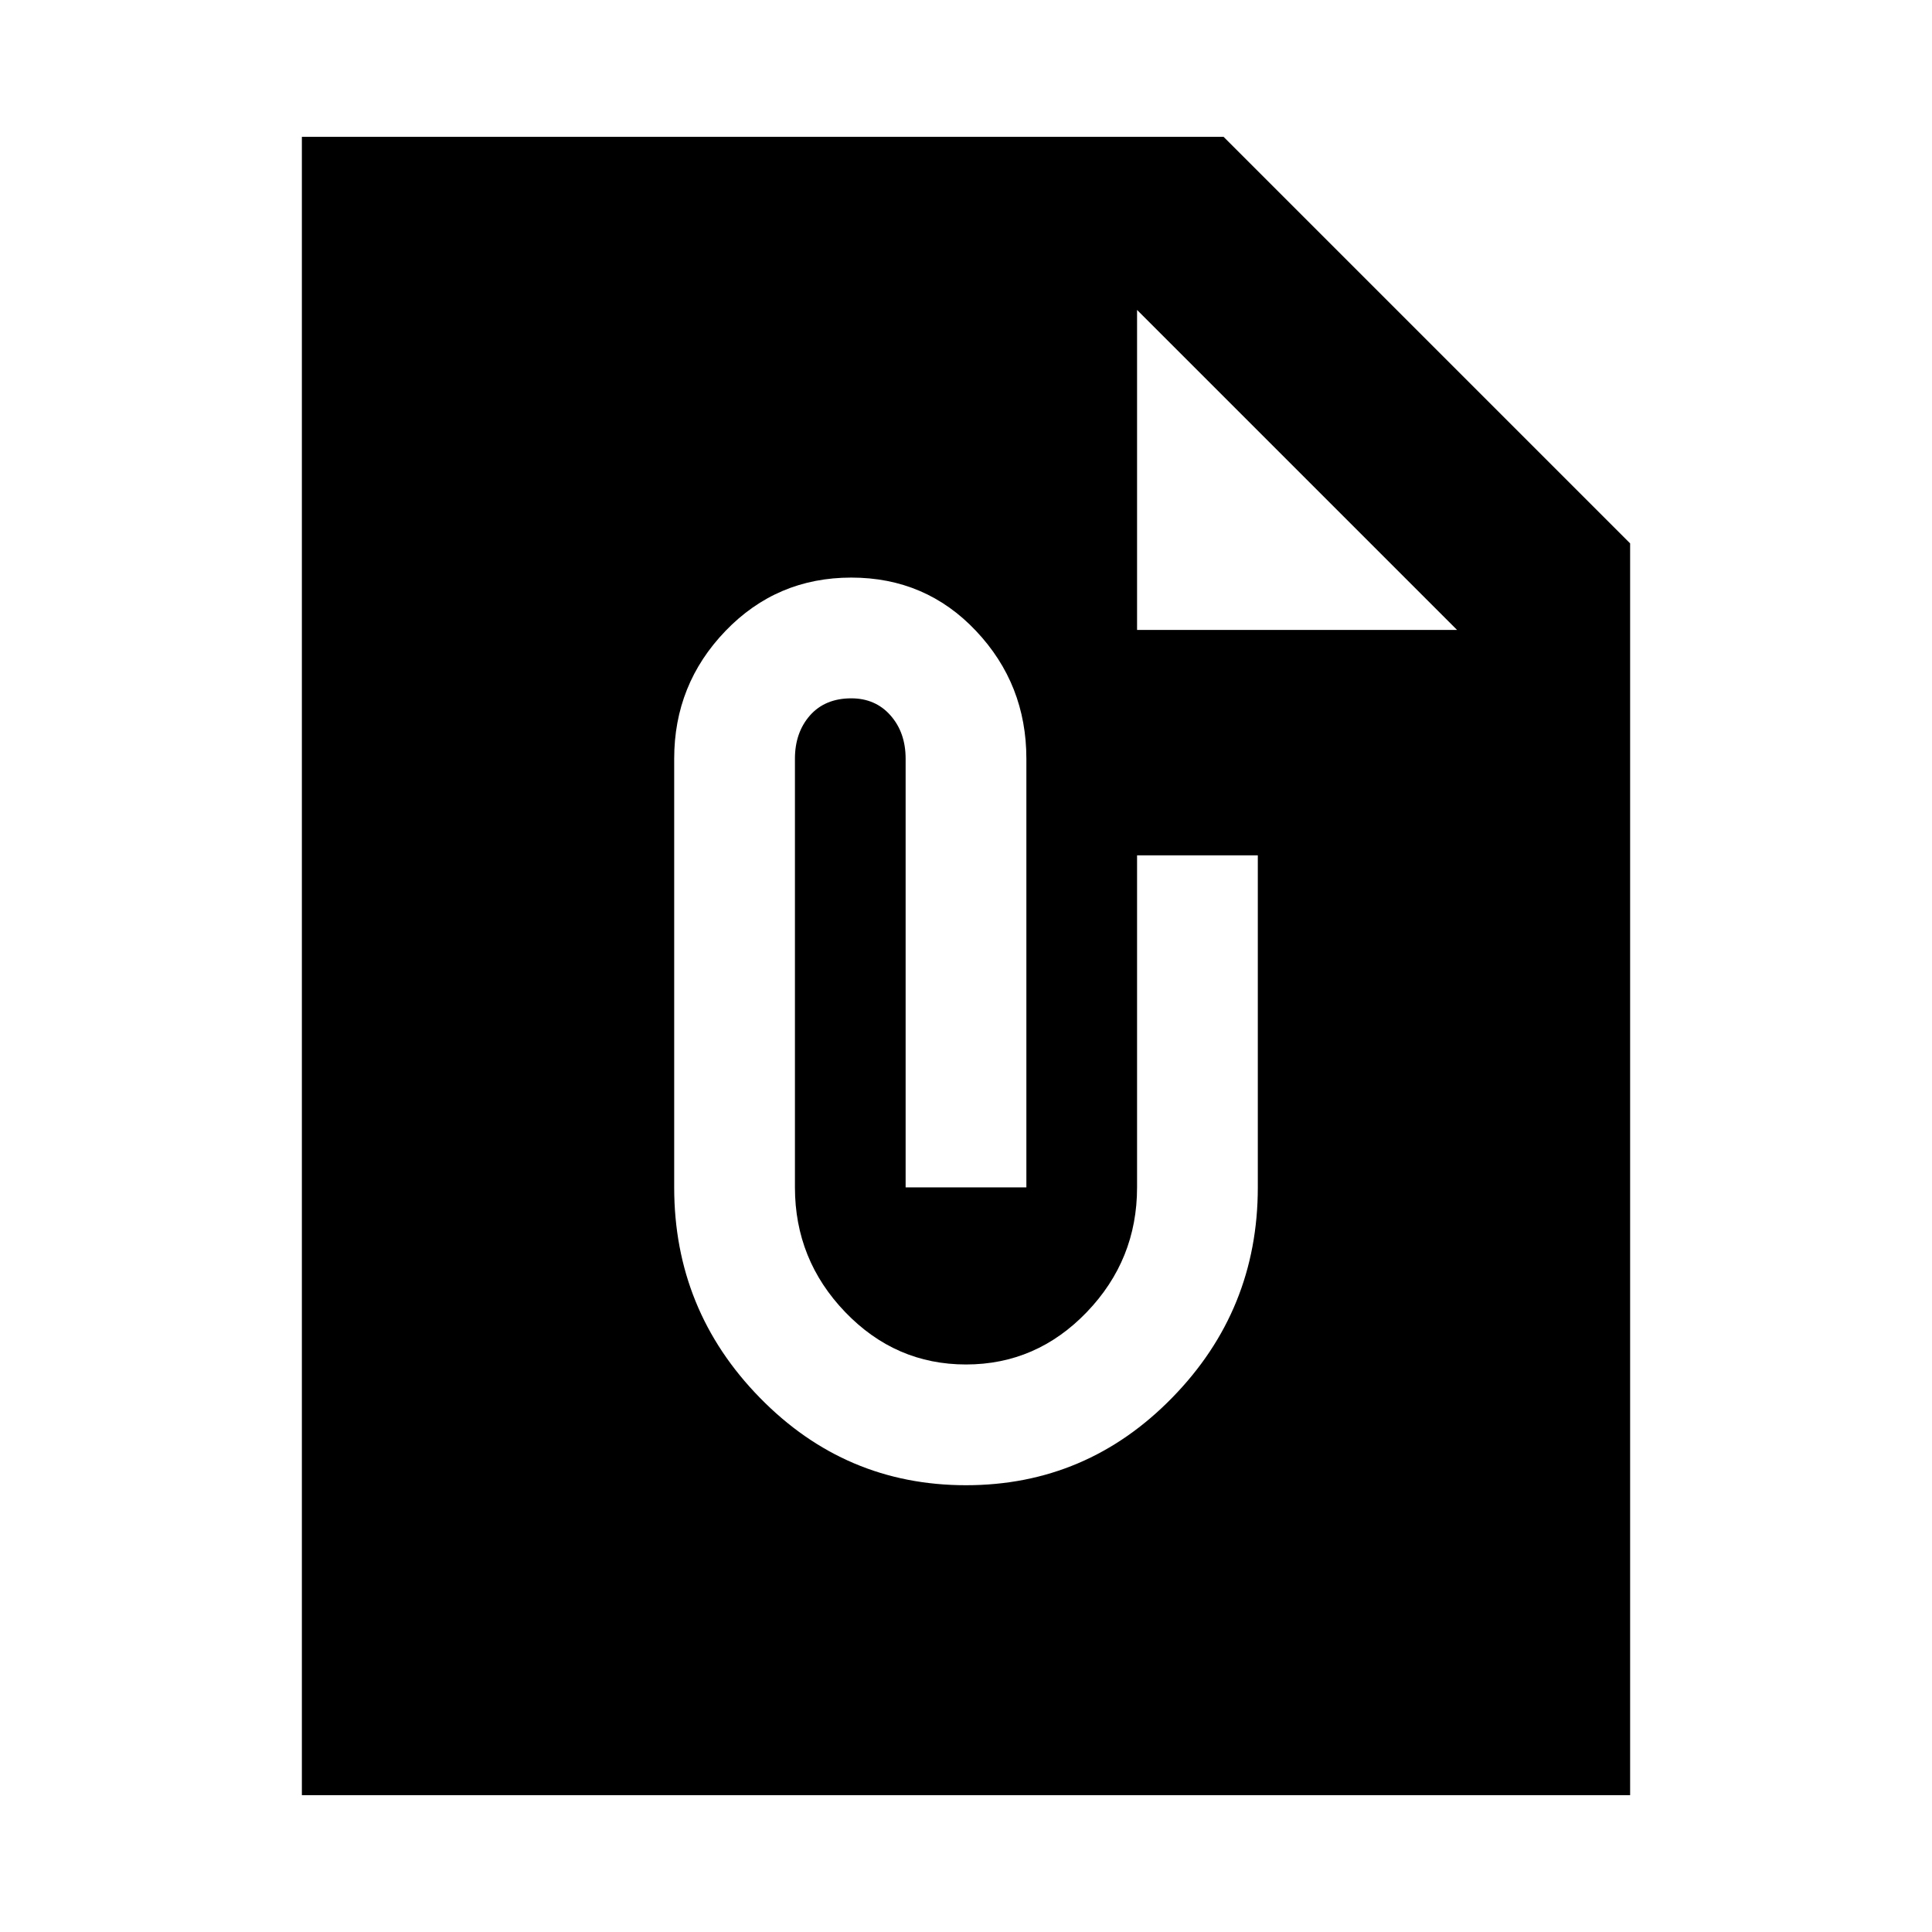 <svg xmlns="http://www.w3.org/2000/svg" height="24" width="24"><path d="M20.25 22.3H3.75V1.7H15.2L20.25 6.75ZM12 18.45Q13.5 18.45 14.562 17.362Q15.625 16.275 15.625 14.75V10.625H14.125V14.75Q14.125 15.65 13.5 16.3Q12.875 16.95 12 16.95Q11.125 16.95 10.5 16.3Q9.875 15.65 9.875 14.75V9.425Q9.875 9.1 10.062 8.887Q10.25 8.675 10.575 8.675Q10.875 8.675 11.062 8.887Q11.25 9.1 11.25 9.425V14.75H12.75V9.425Q12.75 8.5 12.125 7.838Q11.5 7.175 10.575 7.175Q9.65 7.175 9.012 7.838Q8.375 8.5 8.375 9.425V14.75Q8.375 16.275 9.438 17.362Q10.5 18.45 12 18.45ZM14.125 7.825H18.1L14.125 3.85Z"/></svg>